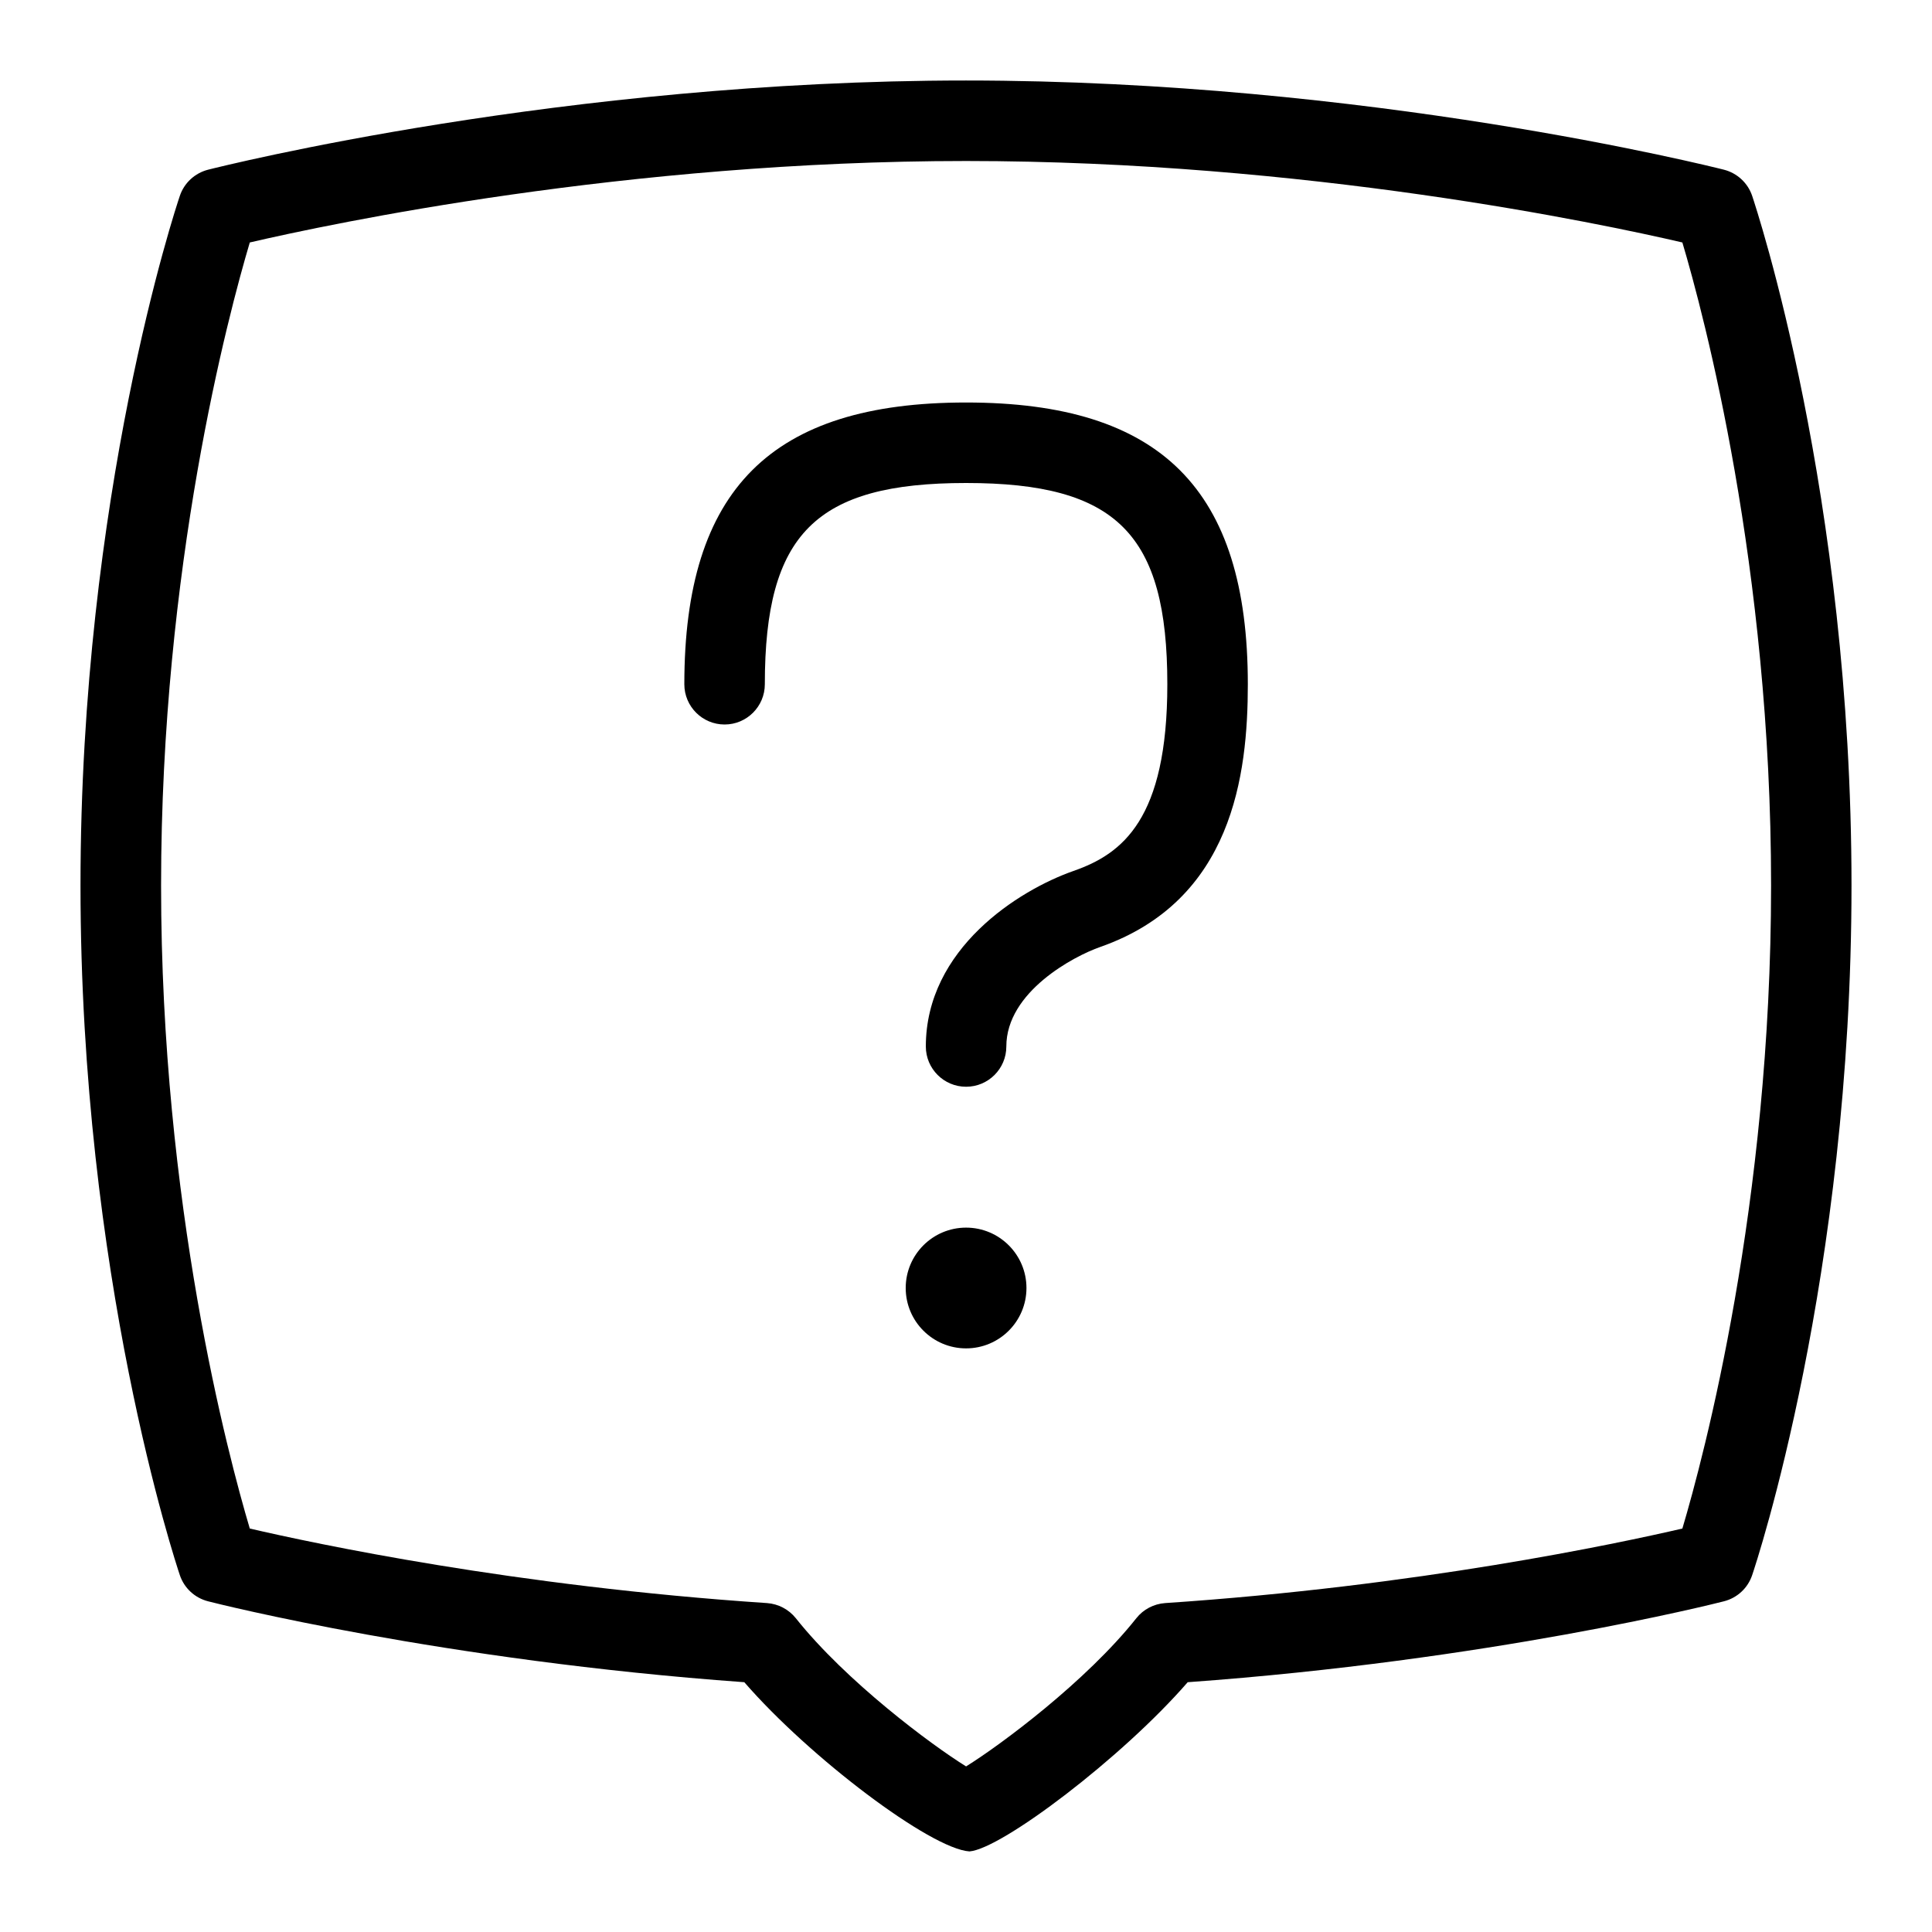 <svg id="Layer_1" viewBox="0 0 24 24" xmlns="http://www.w3.org/2000/svg" data-name="Layer 1"><path d="m21.766 2.433c-.054-.161-.187-.283-.351-.325-.179-.045-4.426-1.108-9.415-1.108s-9.236 1.063-9.415 1.108c-.164.042-.297.164-.351.325-.051.149-1.234 3.715-1.234 8.567s1.184 8.417 1.234 8.567c.054.161.186.283.351.325.119.031 2.922.736 6.661 1.005.814.938 2.316 2.071 2.797 2.102.399-.031 1.897-1.164 2.711-2.102 3.739-.269 6.542-.974 6.661-1.005.165-.042.297-.164.351-.325.051-.149 1.234-3.715 1.234-8.567s-1.184-8.417-1.234-8.567zm-.867 16.555c-.802.186-3.287.716-6.425.926-.141.01-.271.078-.358.188-.623.785-1.685 1.574-2.115 1.841-.431-.267-1.492-1.057-2.115-1.841-.088-.11-.218-.178-.358-.188-3.138-.209-5.623-.74-6.425-.926-.267-.897-1.102-4.026-1.102-7.988s.835-7.09 1.102-7.988c1.012-.235 4.678-1.012 8.898-1.012s7.887.777 8.898 1.012c.267.897 1.102 4.027 1.102 7.988s-.835 7.09-1.102 7.988zm-8.148-2.988c0 .414-.336.75-.75.75s-.75-.336-.75-.75.336-.75.75-.75.75.336.75.75zm2.75-7.5c0 1.125-.19 2.688-1.835 3.264-.324.113-1.165.556-1.165 1.236 0 .276-.224.5-.5.5s-.5-.224-.5-.5c0-1.215 1.153-1.942 1.835-2.181.605-.211 1.165-.639 1.165-2.319 0-1.869-.631-2.5-2.5-2.5s-2.5.631-2.5 2.5c0 .276-.224.5-.5.5s-.5-.224-.5-.5c0-2.42 1.079-3.5 3.5-3.5s3.5 1.08 3.5 3.5z"/></svg>